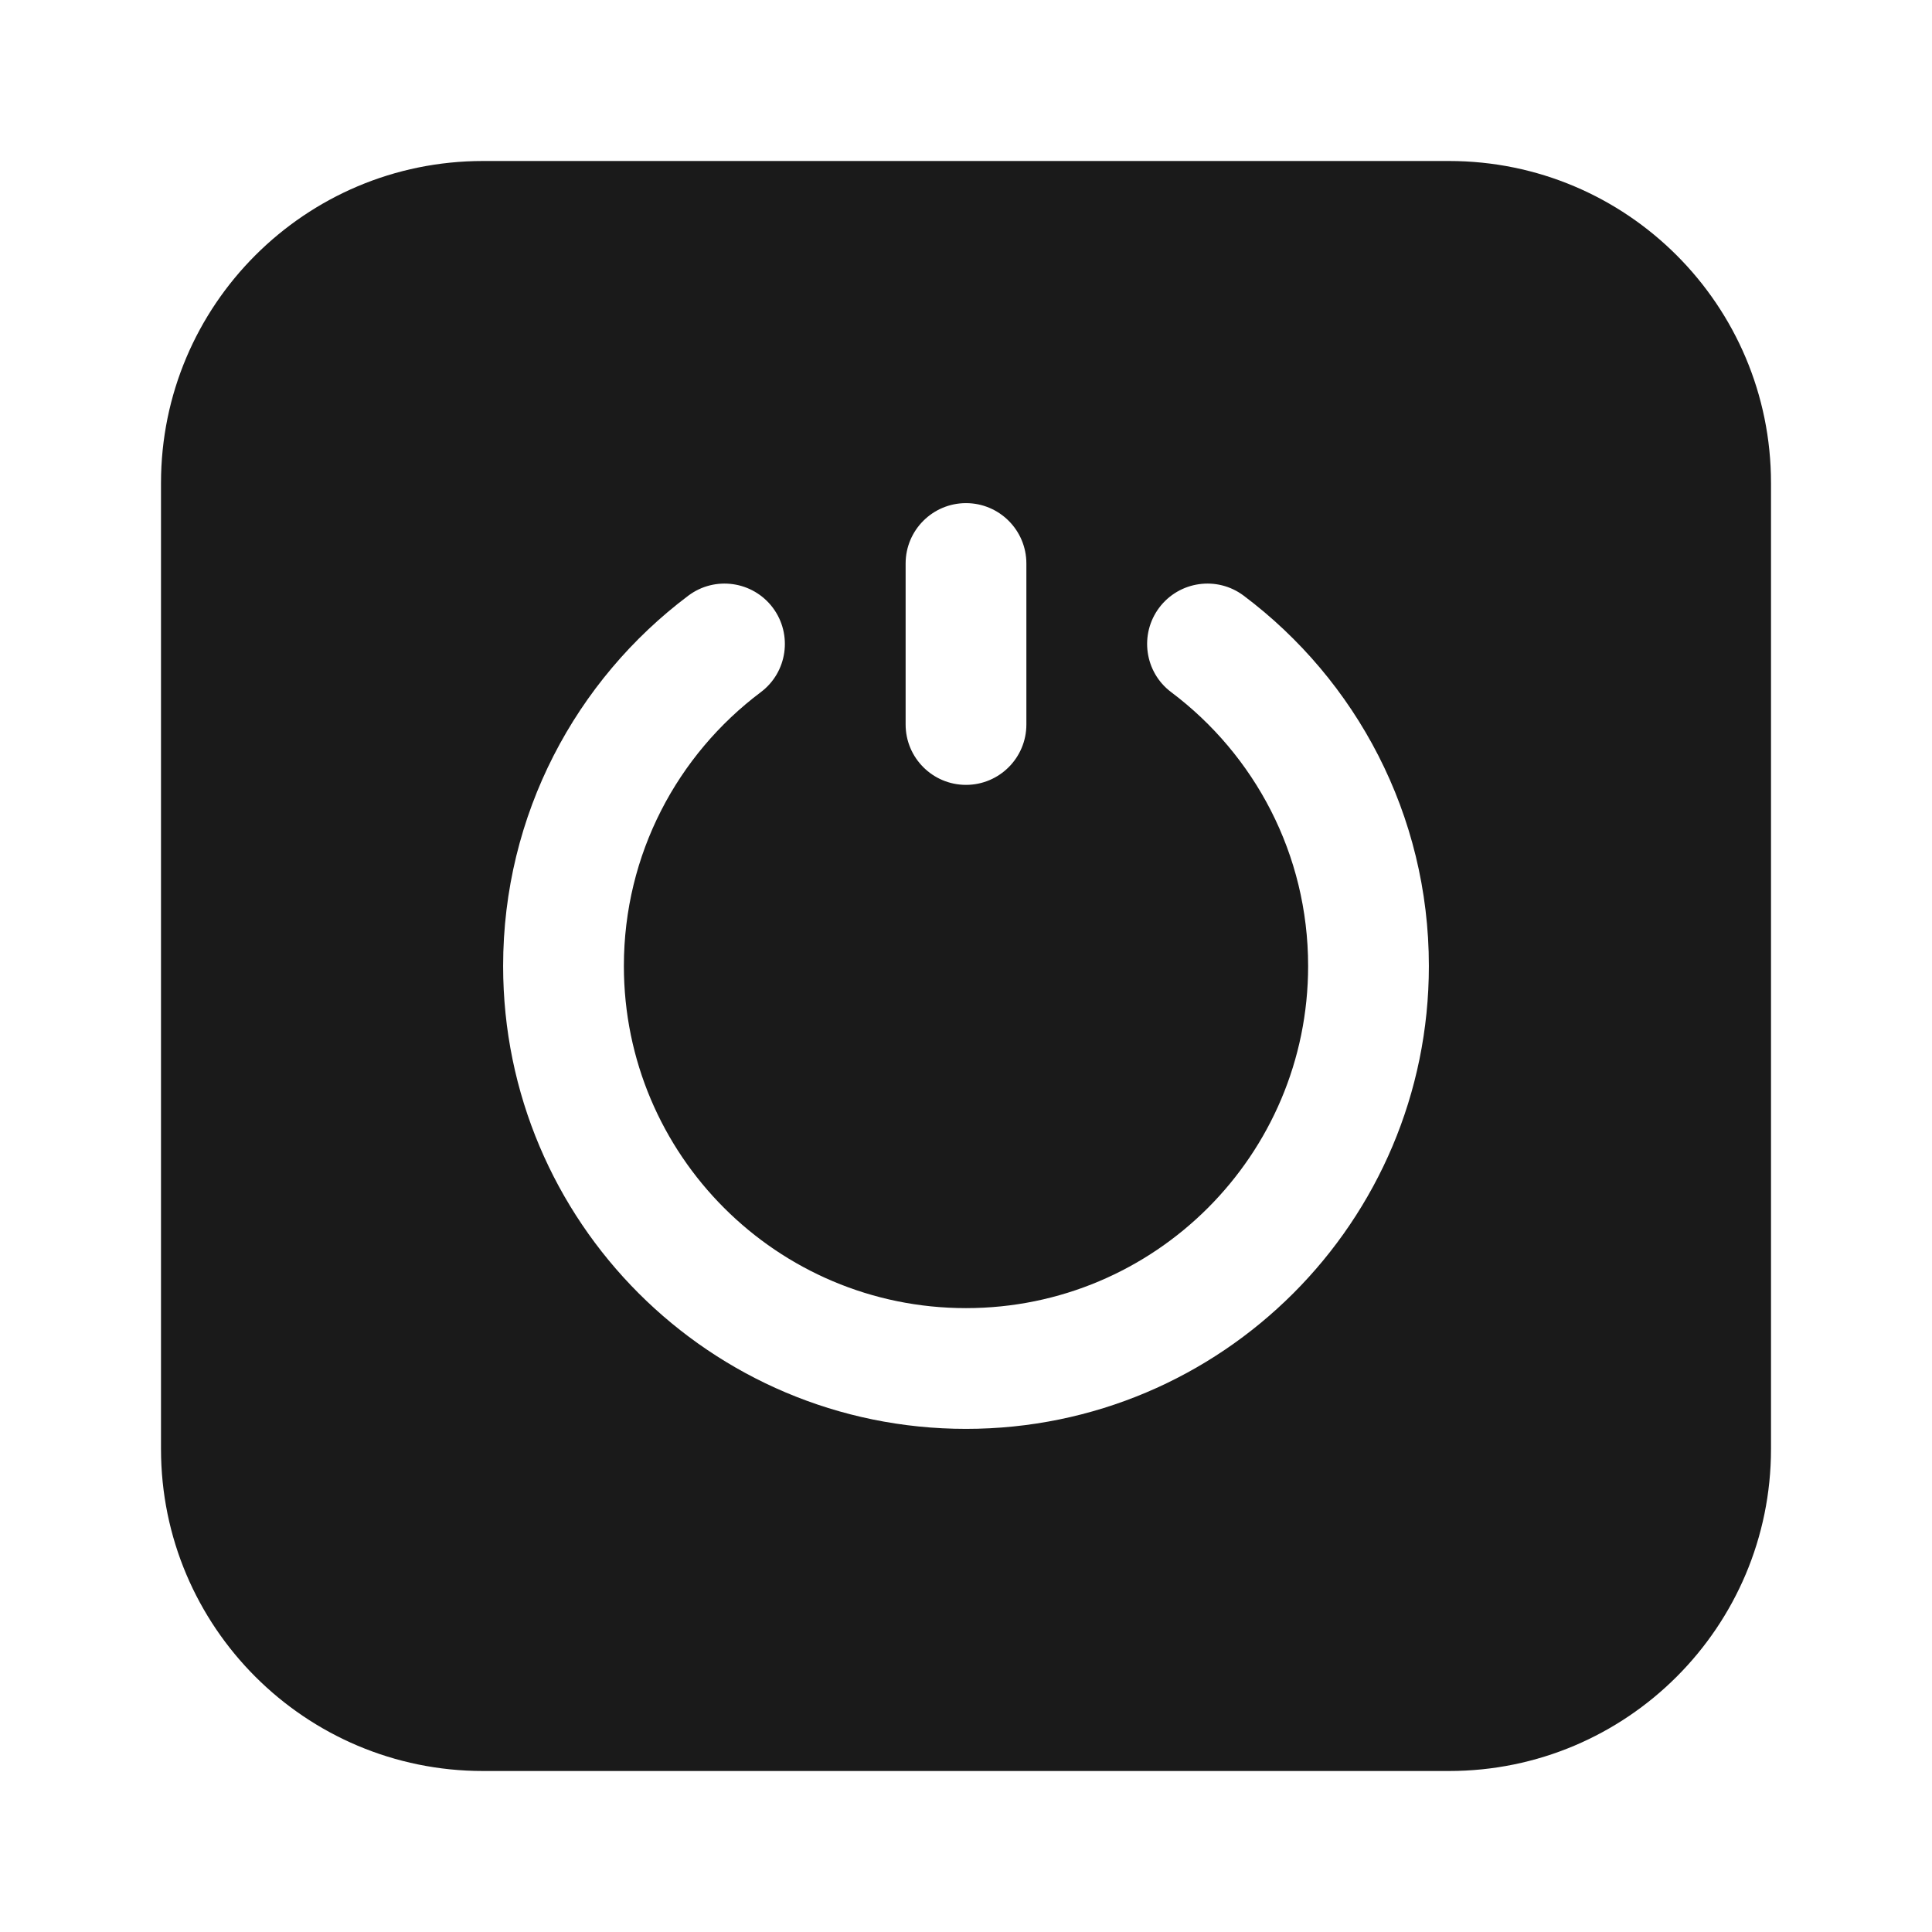 <svg width="24" height="24" viewBox="0 0 24 24" fill="none" xmlns="http://www.w3.org/2000/svg">
<rect width="24" height="24" fill="#A6A6A6"/>
<path d="M-1096 -181C-1096 -182.105 -1095.1 -183 -1094 -183H390C391.105 -183 392 -182.105 392 -181V1369C392 1370.1 391.105 1371 390 1371H-1094C-1095.1 1371 -1096 1370.1 -1096 1369V-181Z" fill="white"/>
<path d="M-1094 -182H390V-184H-1094V-182ZM391 -181V1369H393V-181H391ZM390 1370H-1094V1372H390V1370ZM-1095 1369V-181H-1097V1369H-1095ZM-1094 1370C-1094.55 1370 -1095 1369.55 -1095 1369H-1097C-1097 1370.66 -1095.66 1372 -1094 1372V1370ZM391 1369C391 1369.55 390.552 1370 390 1370V1372C391.657 1372 393 1370.66 393 1369H391ZM390 -182C390.552 -182 391 -181.552 391 -181H393C393 -182.657 391.657 -184 390 -184V-182ZM-1094 -184C-1095.66 -184 -1097 -182.657 -1097 -181H-1095C-1095 -181.552 -1094.55 -182 -1094 -182V-184Z" fill="black" fill-opacity="0.1"/>
<path fill-rule="evenodd" clip-rule="evenodd" d="M18 2H6C3.791 2 2 3.791 2 6V18C2 20.209 3.791 22 6 22H18C20.209 22 22 20.209 22 18V6C22 3.791 20.209 2 18 2ZM12 6.25C12.414 6.25 12.75 6.586 12.75 7V9C12.75 9.414 12.414 9.75 12 9.75C11.586 9.75 11.25 9.414 11.25 9V7C11.25 6.586 11.586 6.25 12 6.25ZM9.45 8.599C9.782 8.351 9.848 7.88 9.6 7.549C9.351 7.218 8.881 7.151 8.55 7.4C7.155 8.448 6.25 10.118 6.25 12C6.25 15.176 8.824 17.75 12 17.75C15.176 17.75 17.75 15.176 17.75 12C17.75 10.118 16.845 8.448 15.45 7.4C15.119 7.151 14.649 7.218 14.4 7.549C14.152 7.88 14.218 8.351 14.55 8.599C15.584 9.376 16.25 10.61 16.25 12C16.25 14.347 14.347 16.25 12 16.25C9.653 16.25 7.75 14.347 7.75 12C7.75 10.61 8.416 9.376 9.45 8.599Z" fill="#1A1A1A"/>
</svg>
